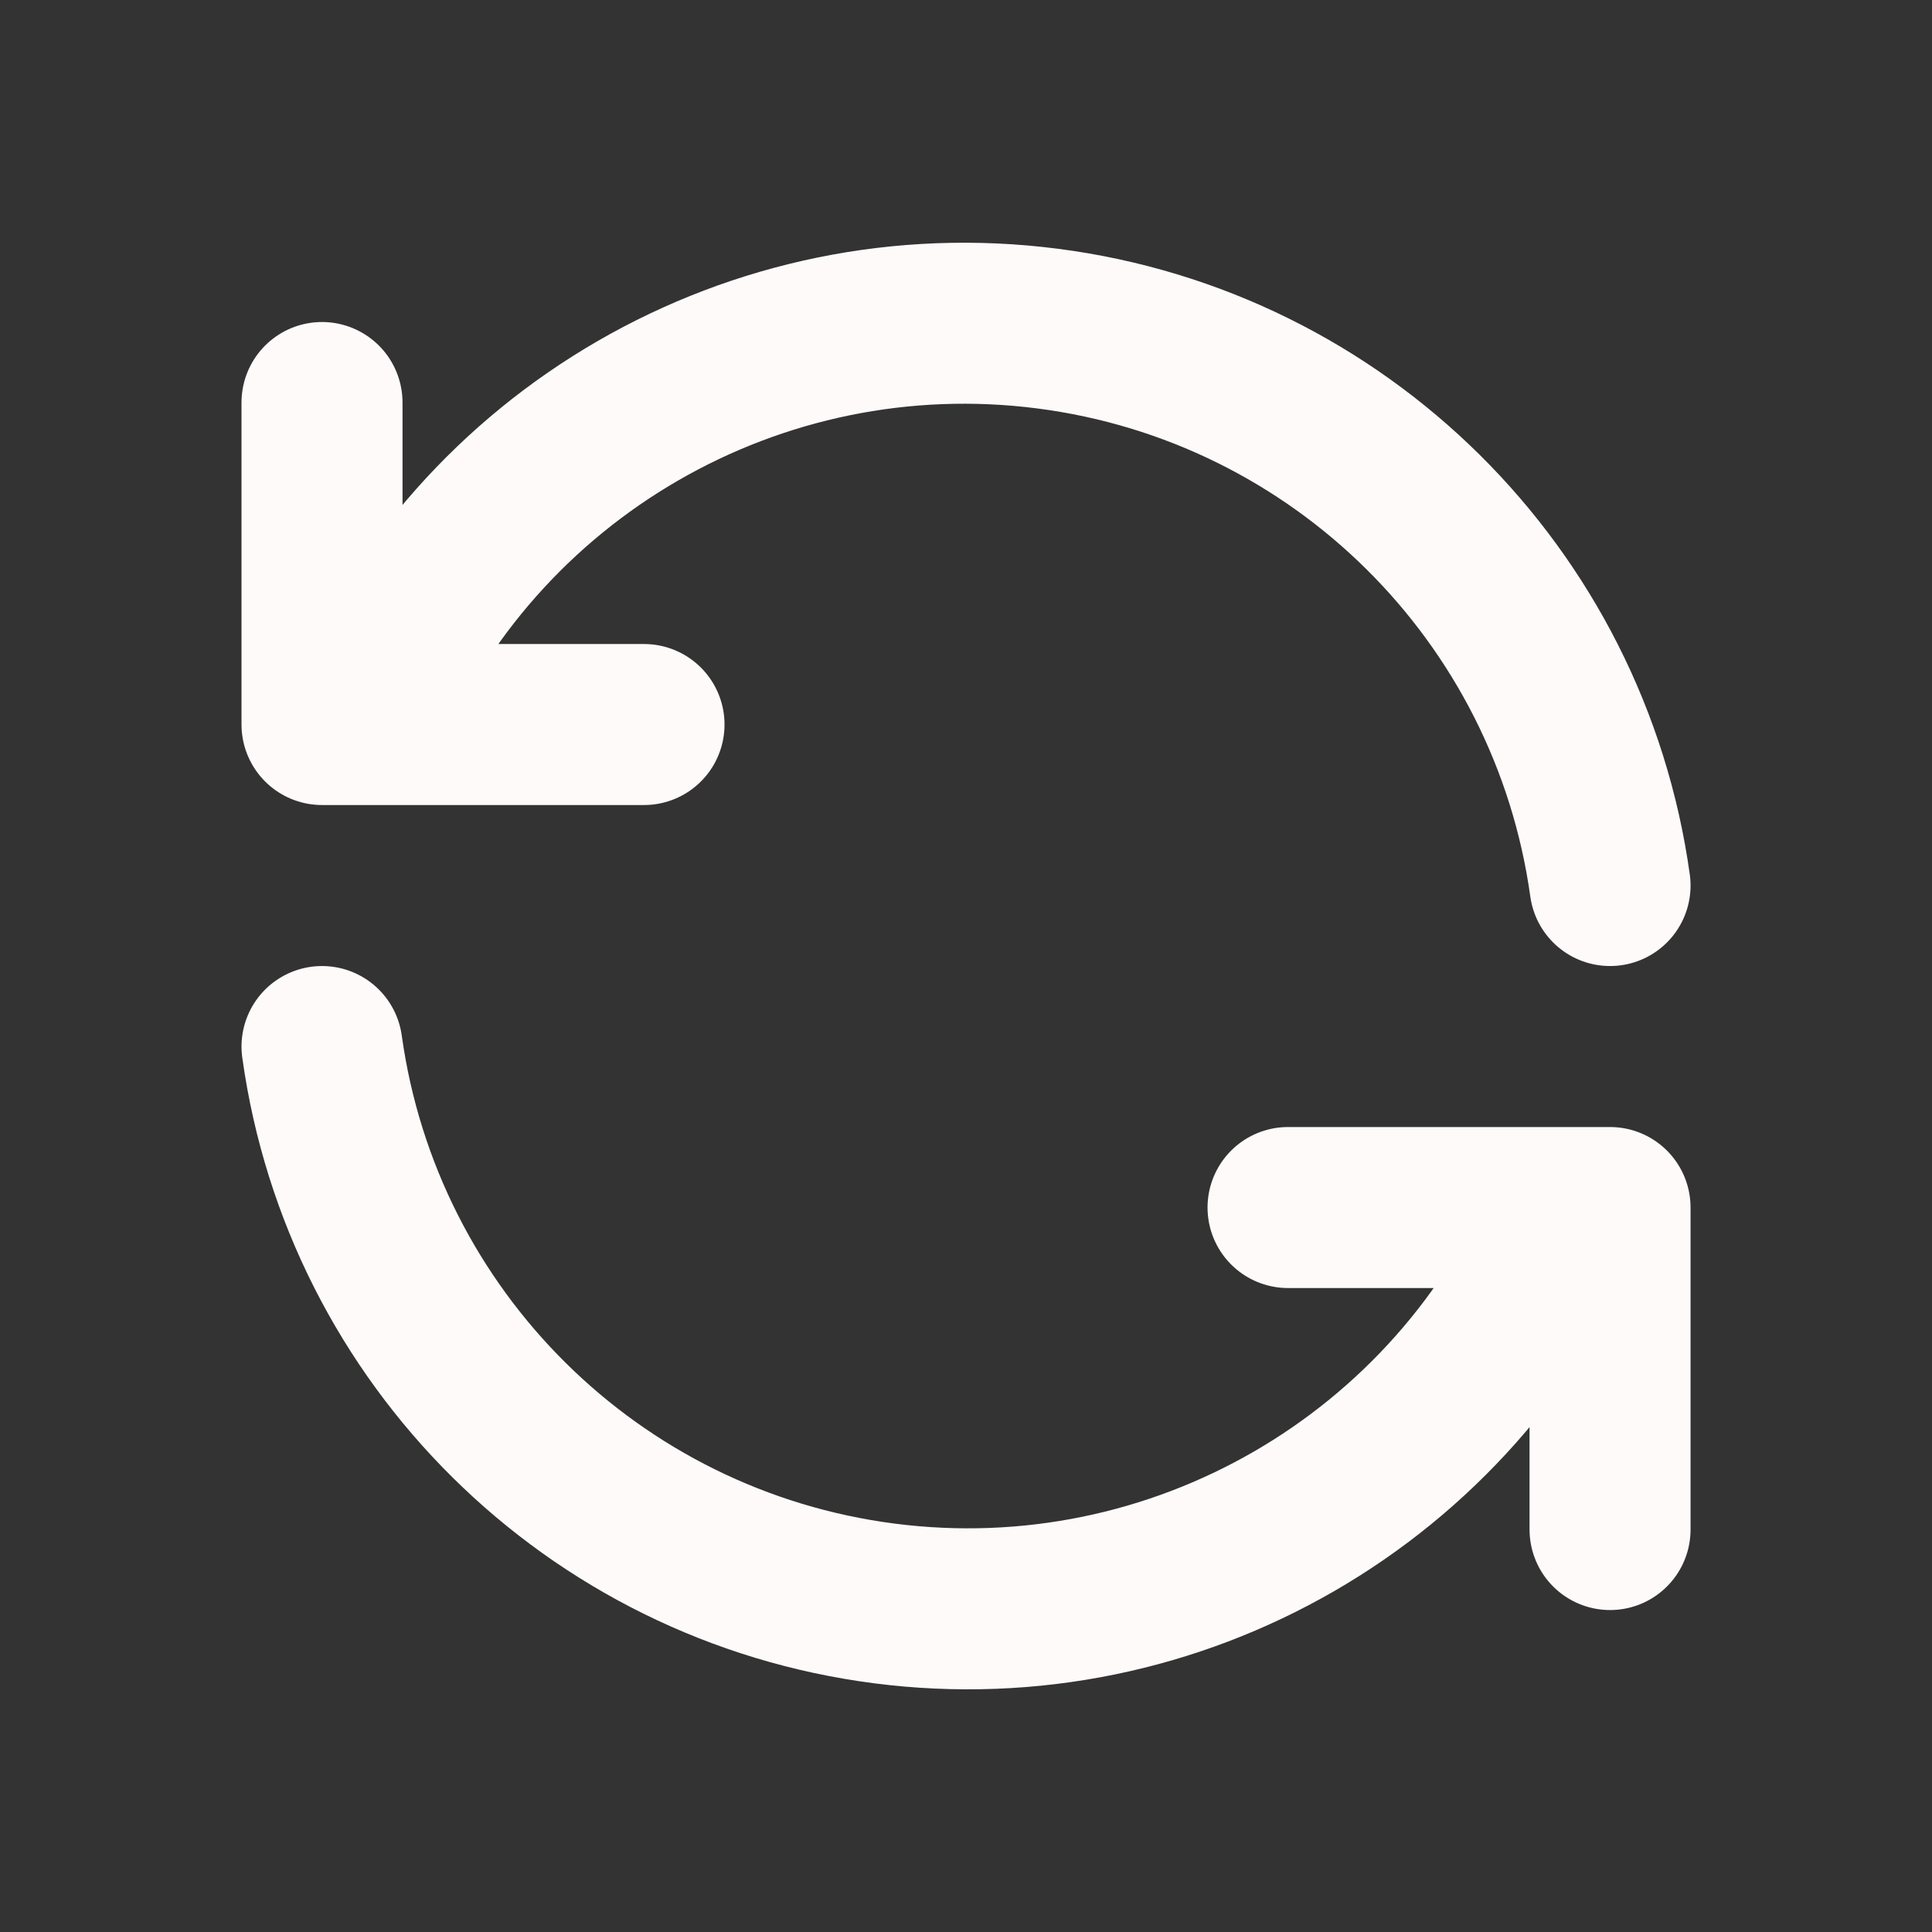 <svg version="1.1" xmlns="http://www.w3.org/2000/svg" xmlns:xlink="http://www.w3.org/1999/xlink" width="24" height="24" viewBox="0,0,256,256"><rect x="0" y="0" width="256" height="256" fill="#333333" stroke="none"/><g fill="none" fill-rule="nonzero" stroke="none" stroke-width="2" stroke-linecap="round" stroke-linejoin="round" stroke-miterlimit="10" stroke-dasharray="" stroke-dashoffset="0" font-family="none" font-weight="none" font-size="none" text-anchor="none" style="mix-blend-mode: normal"><g transform="scale(10.667,10.667)"><path d="M0,0h24v24h-24z" stroke="none"></path><path d="M20,11c-0.503,-3.617 -3.364,-6.451 -6.986,-6.918c-3.622,-0.467 -7.109,1.547 -8.514,4.918M4,5v4h4" stroke="#fefafa"></path><path d="M4,13c0.503,3.617 3.364,6.451 6.986,6.918c3.622,0.467 7.109,-1.547 8.514,-4.918M20,19v-4h-4" stroke="#fefafa"></path></g></g></svg>
